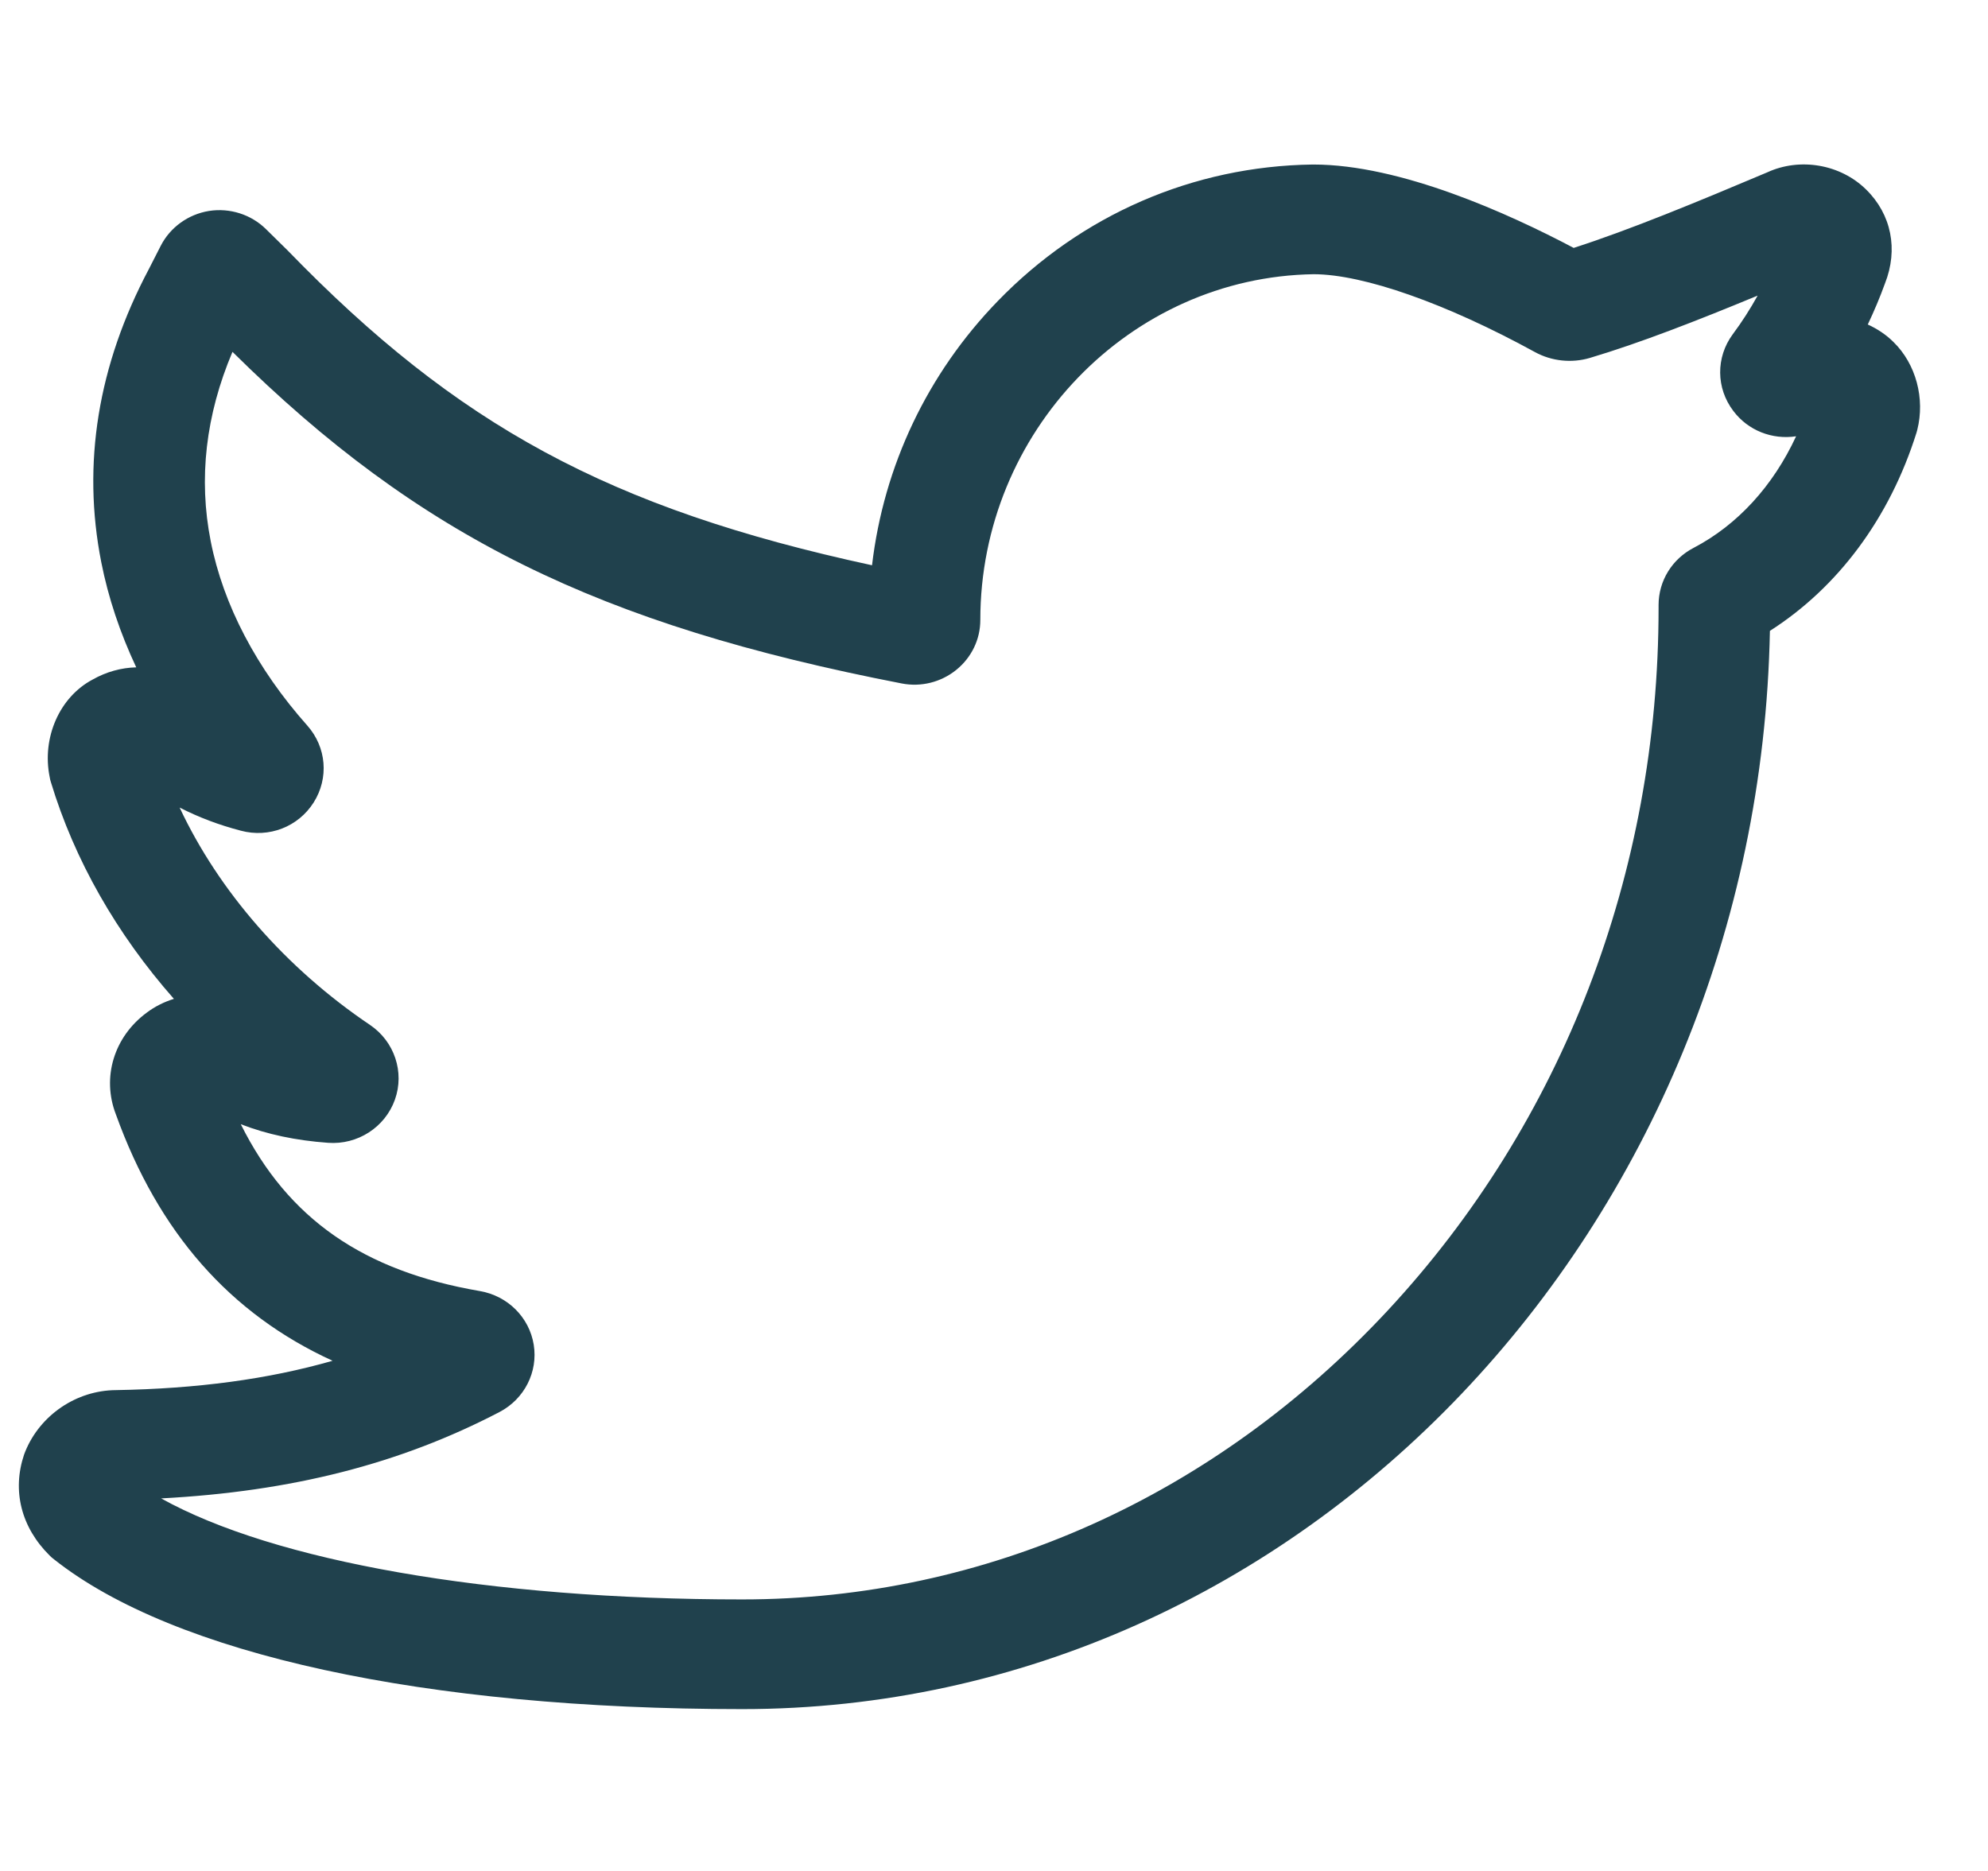 <svg width="17" height="16" viewBox="0 0 17 16" fill="none" xmlns="http://www.w3.org/2000/svg">
<g clip-path="url(#clip0_0_300)">
<path d="M6.347 14.616C3.634 14.616 1.489 14.149 0.463 13.336L0.443 13.32L0.425 13.303C0.181 13.062 0.102 12.748 0.206 12.439L0.216 12.413C0.343 12.101 0.654 11.89 0.991 11.888C1.685 11.876 2.293 11.795 2.844 11.637C1.965 11.235 1.354 10.538 0.991 9.53C0.869 9.215 0.974 8.866 1.256 8.659C1.325 8.607 1.404 8.568 1.487 8.542C0.998 7.987 0.637 7.356 0.435 6.688L0.429 6.667L0.425 6.646C0.356 6.308 0.51 5.961 0.791 5.812C0.909 5.745 1.037 5.71 1.165 5.707C1.027 5.413 0.926 5.112 0.866 4.808C0.7 3.967 0.837 3.123 1.273 2.301L1.374 2.103C1.455 1.944 1.609 1.833 1.787 1.804C1.965 1.776 2.147 1.834 2.274 1.959L2.458 2.14C3.909 3.637 5.209 4.348 7.457 4.834C7.557 3.985 7.93 3.196 8.532 2.575C9.248 1.836 10.204 1.421 11.224 1.407H11.231C11.975 1.407 12.899 1.825 13.457 2.12C13.936 1.966 14.513 1.727 15.112 1.474C15.392 1.345 15.738 1.404 15.958 1.621C16.174 1.833 16.234 2.133 16.119 2.424C16.076 2.543 16.026 2.661 15.972 2.775C16.053 2.812 16.129 2.862 16.192 2.925C16.384 3.113 16.463 3.408 16.395 3.677L16.388 3.702C16.159 4.43 15.718 5.023 15.135 5.395C15.037 10.498 11.133 14.616 6.347 14.616ZM1.378 12.814C2.344 13.352 4.187 13.678 6.347 13.678C8.425 13.678 10.385 12.8 11.867 11.207C13.361 9.6 14.183 7.467 14.183 5.199V5.174C14.183 4.968 14.298 4.781 14.483 4.685C14.858 4.489 15.162 4.156 15.359 3.731C15.155 3.762 14.948 3.682 14.822 3.514C14.674 3.319 14.672 3.056 14.817 2.859C14.896 2.753 14.967 2.642 15.03 2.528C14.513 2.742 14.022 2.934 13.595 3.061C13.44 3.107 13.268 3.089 13.126 3.011C12.367 2.595 11.66 2.346 11.234 2.345C9.661 2.369 8.383 3.694 8.383 5.302C8.383 5.468 8.308 5.623 8.177 5.729C8.047 5.834 7.877 5.877 7.712 5.845C5.12 5.342 3.585 4.589 1.988 3.009C1.759 3.549 1.696 4.093 1.802 4.629C1.909 5.173 2.195 5.718 2.628 6.205C2.792 6.39 2.814 6.654 2.682 6.863C2.55 7.071 2.3 7.168 2.06 7.104C1.872 7.055 1.7 6.99 1.536 6.906C1.87 7.619 2.443 8.279 3.164 8.765C3.373 8.906 3.461 9.169 3.377 9.404C3.293 9.64 3.058 9.792 2.805 9.773C2.529 9.753 2.284 9.701 2.059 9.614C2.463 10.425 3.109 10.87 4.104 11.041C4.342 11.082 4.526 11.266 4.564 11.499C4.602 11.733 4.484 11.964 4.272 12.075C3.423 12.518 2.496 12.755 1.378 12.814Z" fill="#20414D"/>
</g>
<defs>
<clipPath id="clip0_0_300">
<rect width="16.258" height="16" fill="white" transform="translate(0.161)"/>
</clipPath>
</defs>
</svg>
